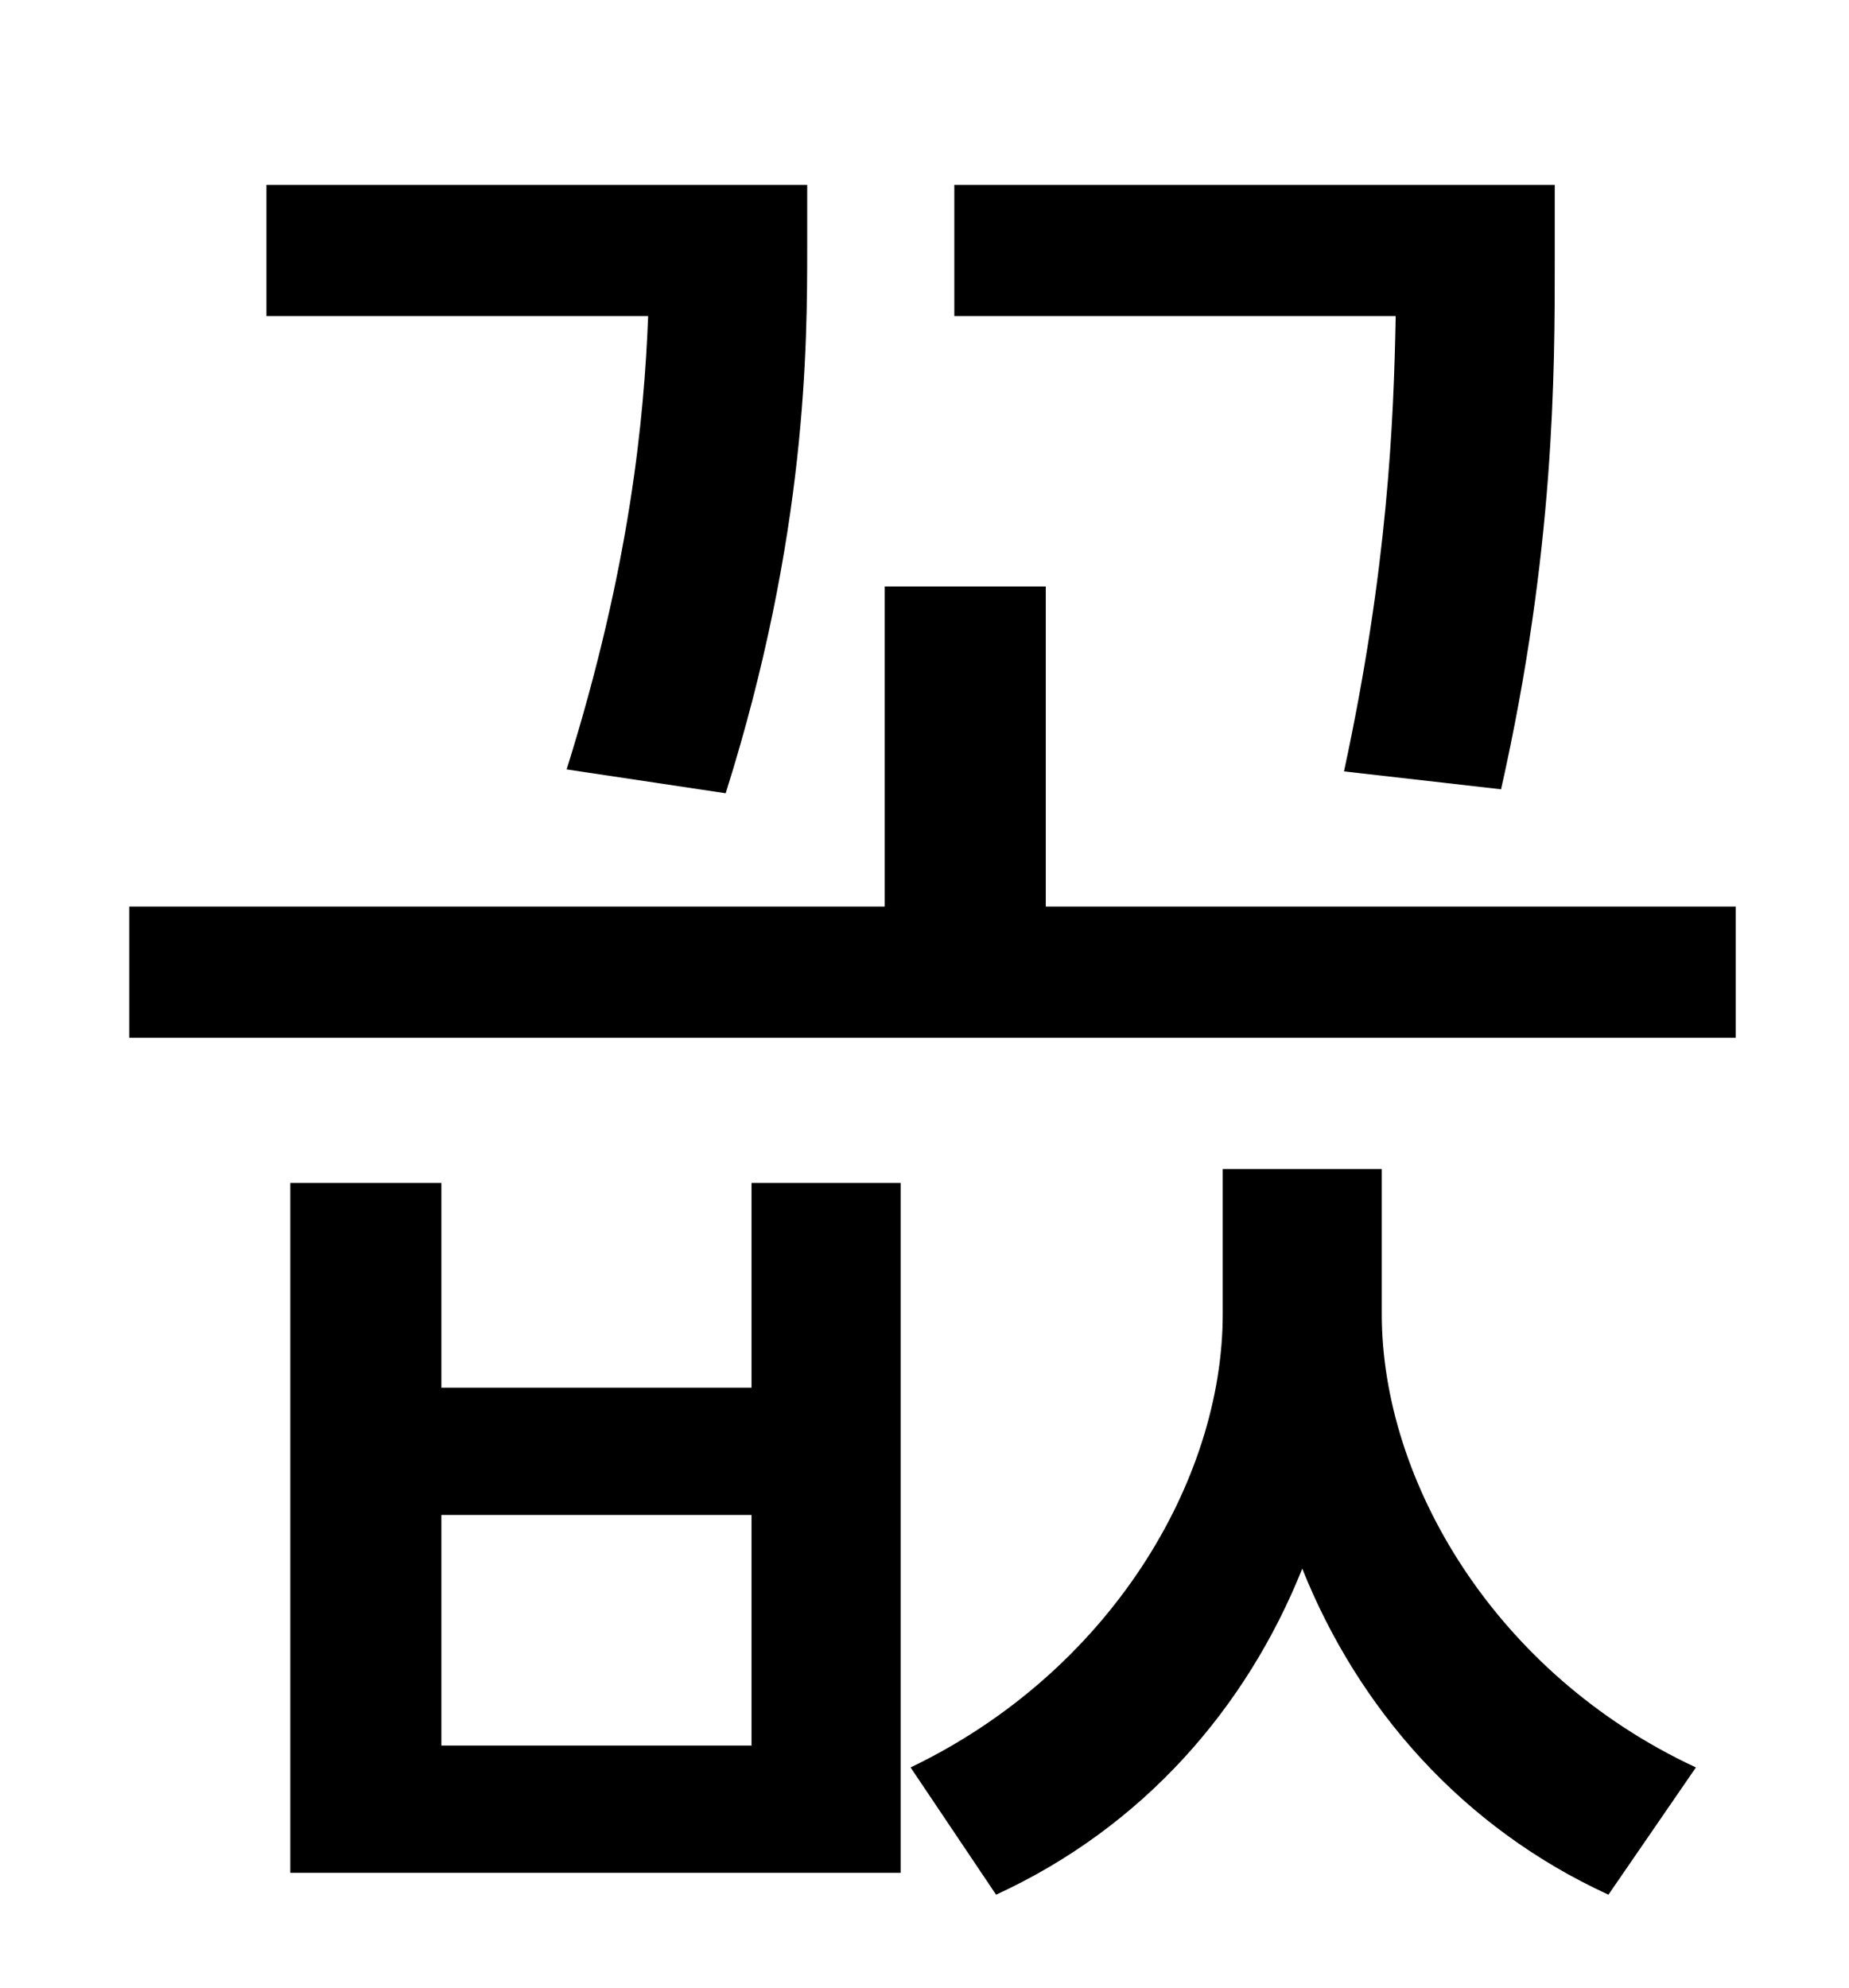 <?xml version="1.0" standalone="no"?>
<!DOCTYPE svg PUBLIC "-//W3C//DTD SVG 1.1//EN" "http://www.w3.org/Graphics/SVG/1.1/DTD/svg11.dtd" >
<svg xmlns="http://www.w3.org/2000/svg" xmlns:xlink="http://www.w3.org/1999/xlink" version="1.1" viewBox="-10 0 930 1000">
   <path fill="currentColor"
d="M745 397l-79 -9c22 -102 25 -176 26 -229h-222v-66h302v38c0 56 0 146 -27 266zM355 399l-80 -12c32 -102 39 -177 41 -228h-192v-66h272v31c0 49 0 145 -41 275zM368 878v-116h-156v116h156zM368 698v-103h75v347h-307v-347h76v103h156zM685 588v73c0 84 57 181 158 228
l-44 64c-74 -34 -126 -94 -154 -164c-28 70 -80 130 -154 164l-43 -64c100 -48 157 -144 157 -228v-73h80zM516 456h347v66h-808v-66h380v-161h81v161z" />
</svg>
